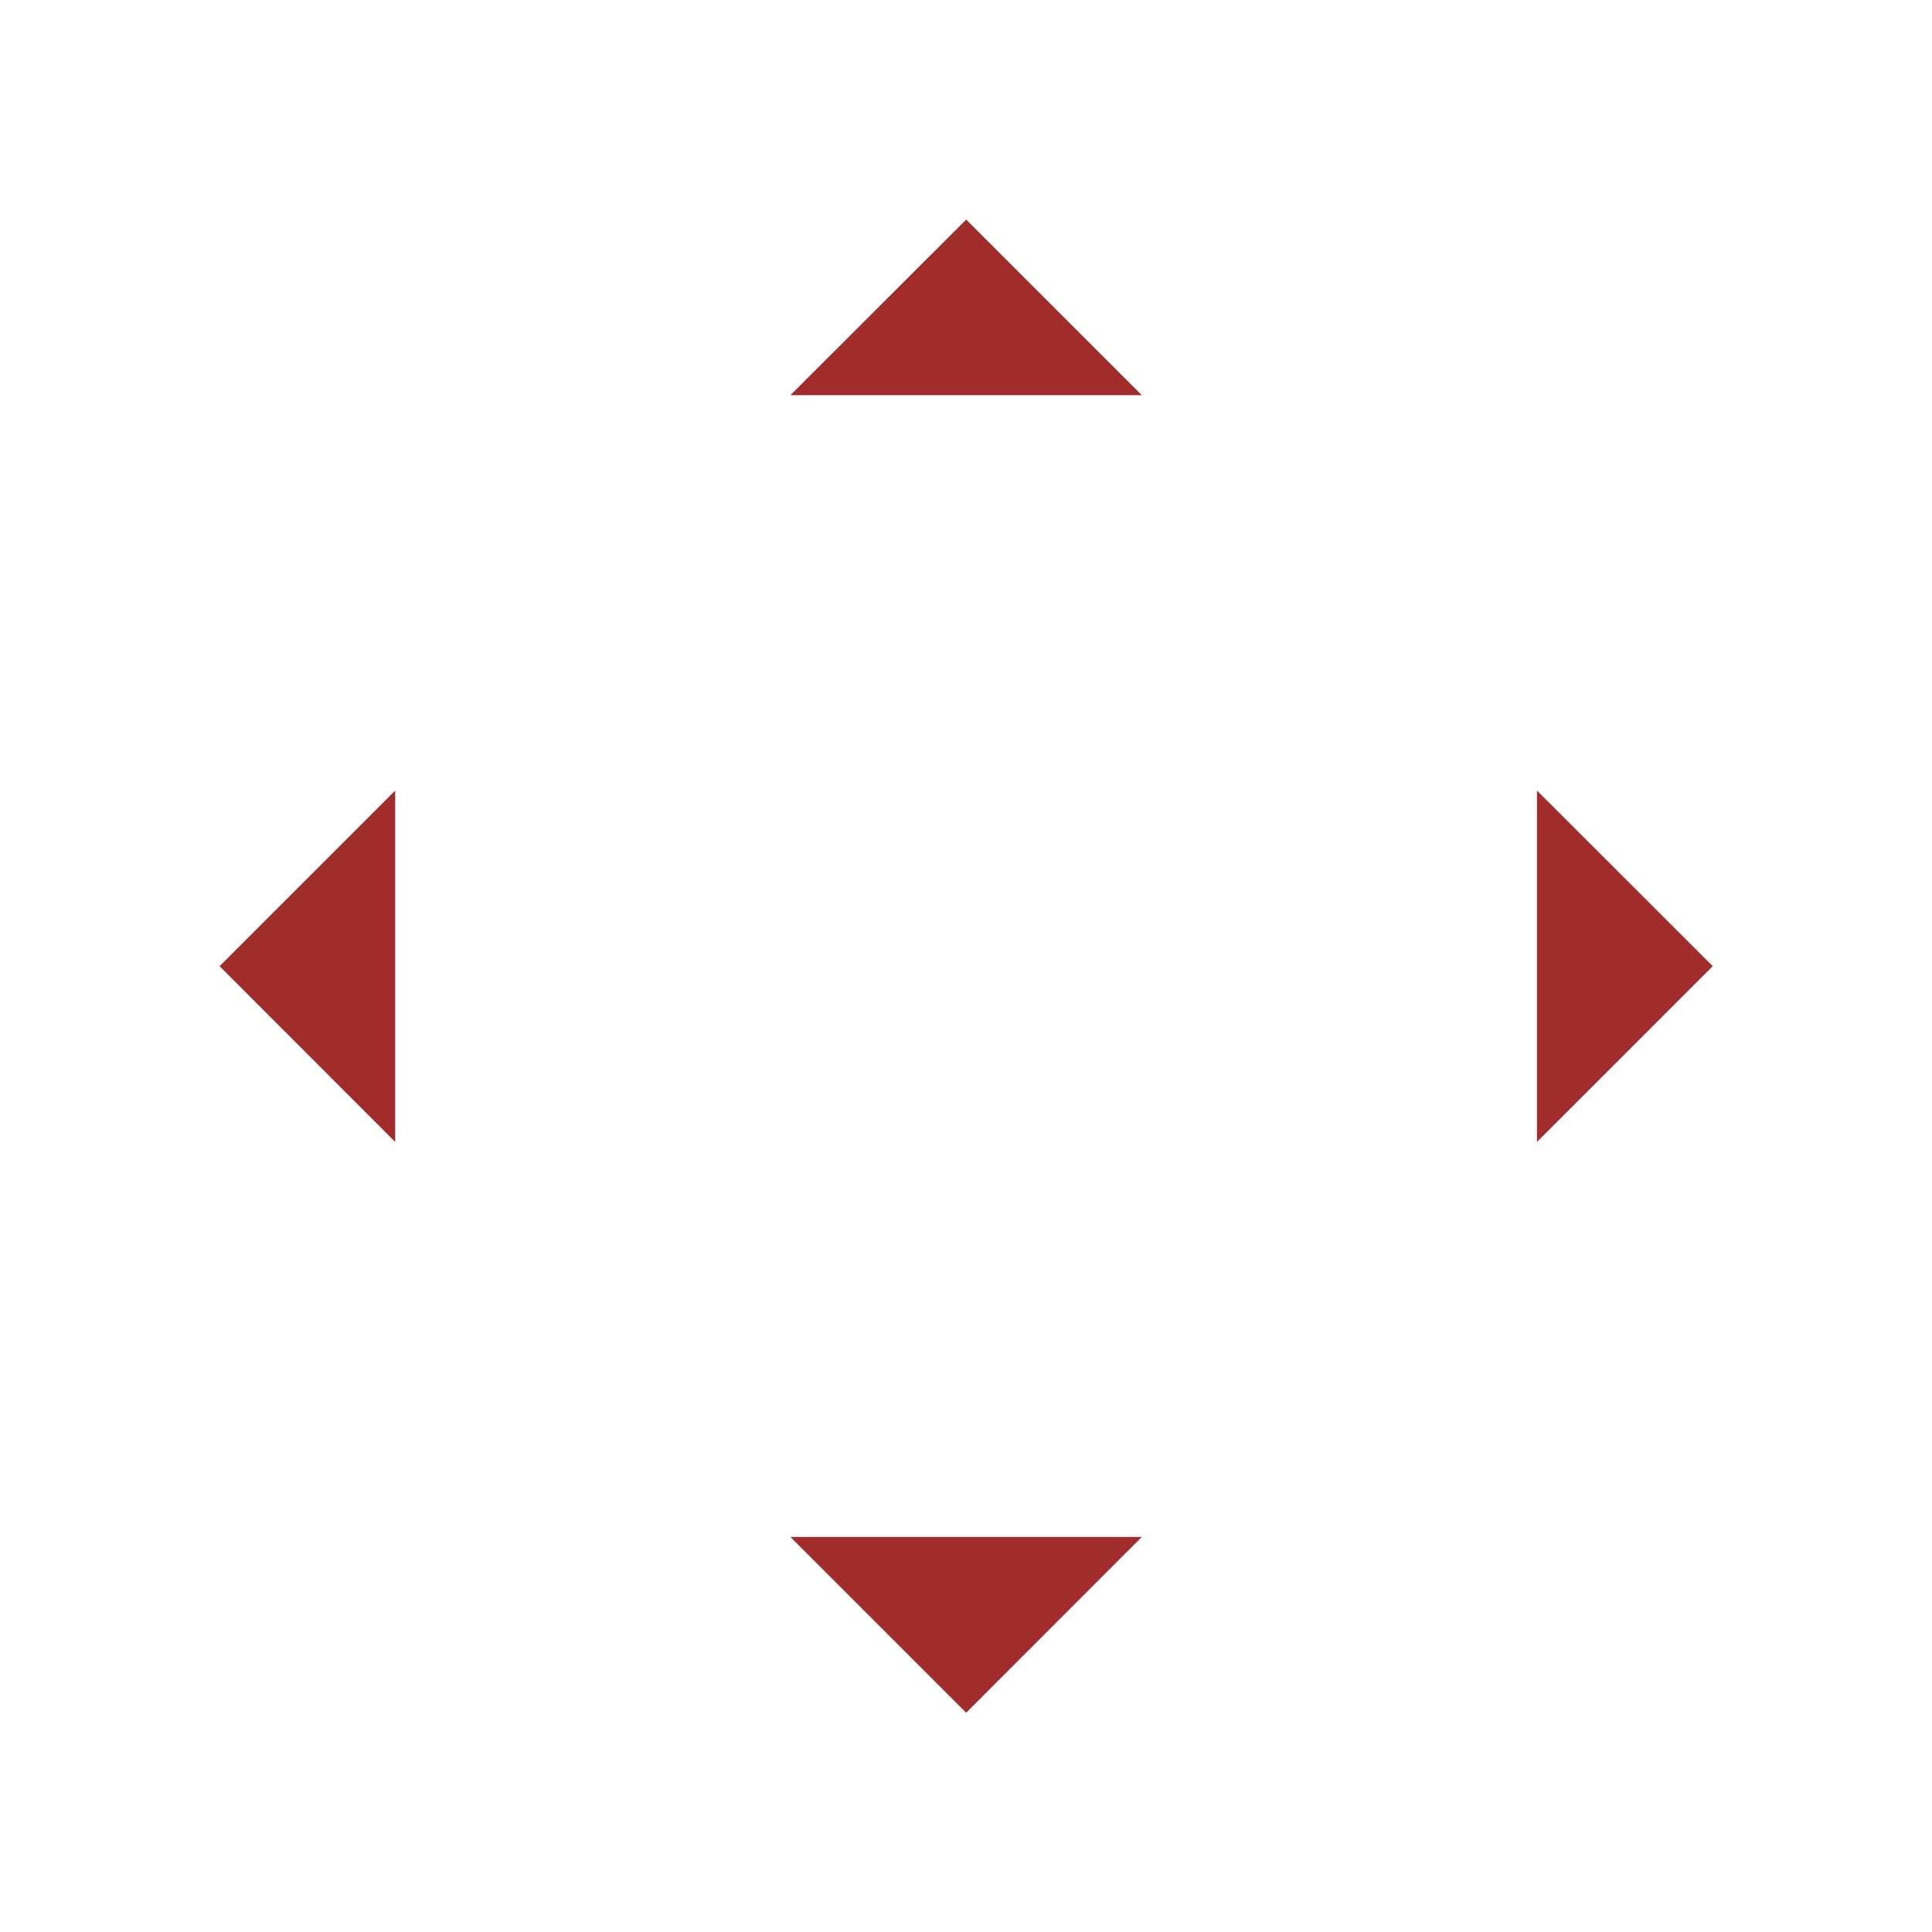 <?xml version="1.0" encoding="UTF-8" standalone="no"?>
<svg
   xmlns:dc="http://purl.org/dc/elements/1.1/"
   xmlns:cc="http://creativecommons.org/ns#"
   xmlns:rdf="http://www.w3.org/1999/02/22-rdf-syntax-ns#"
   xmlns:svg="http://www.w3.org/2000/svg"
   xmlns="http://www.w3.org/2000/svg"
   xmlns:sodipodi="http://sodipodi.sourceforge.net/DTD/sodipodi-0.dtd"
   xmlns:inkscape="http://www.inkscape.org/namespaces/inkscape"
   width="44"
   height="44"
   version="1.1"
   viewBox="0 0 11.64 11.64"
   id="svg24"
   sodipodi:docname="arrows.svg"
   inkscape:version="0.92.4 (5da689c313, 2019-01-14)">
  <defs
     id="defs28" />
  <sodipodi:namedview
     pagecolor="#ffffff"
     bordercolor="#666666"
     borderopacity="1"
     objecttolerance="10"
     gridtolerance="10"
     guidetolerance="10"
     inkscape:pageopacity="0"
     inkscape:pageshadow="2"
     inkscape:window-width="1366"
     inkscape:window-height="717"
     id="namedview26"
     showgrid="false"
     inkscape:zoom="11.931818"
     inkscape:cx="22"
     inkscape:cy="22"
     inkscape:window-x="0"
     inkscape:window-y="25"
     inkscape:window-maximized="1"
     inkscape:current-layer="svg24" />
  <g
     id="up-arrow">
    <rect
       id="rect2"
       transform="matrix(0,1,1,0,0,0)"
       y="3.968"
       x="-0.001"
       height="3.704"
       width="3.704"
       style="fill:none" />
    <path
       inkscape:connector-curvature="0"
       id="path4"
       d="M 5.821,1.323 4.762,2.381 h 2.117 z"
       style="fill:#a02c2c;fill-opacity:1" />
  </g>
  <g
     id="down-arrow">
    <rect
       id="rect7"
       transform="rotate(-90)"
       y="3.968"
       x="-11.643"
       height="3.704"
       width="3.704"
       style="fill:none" />
    <path
       inkscape:connector-curvature="0"
       id="path9"
       d="M 5.821,10.319 4.762,9.26 h 2.117 z"
       style="fill:#a02c2c;fill-opacity:1" />
  </g>
  <g
     id="right-arrow">
    <rect
       id="rect12"
       transform="scale(-1,1)"
       y="3.968"
       x="-11.643"
       height="3.704"
       width="3.704"
       style="fill:none" />
    <path
       inkscape:connector-curvature="0"
       id="path14"
       d="M 10.319,5.821 9.26,4.763 v 2.117 z"
       style="fill:#a02c2c;fill-opacity:1" />
  </g>
  <g
     id="left-arrow">
    <rect
       id="rect17"
       y="3.968"
       x="-0.001"
       height="3.704"
       width="3.704"
       style="fill:none" />
    <path
       inkscape:connector-curvature="0"
       id="path19"
       d="M 1.323,5.821 2.381,4.763 v 2.117 z"
       style="fill:#a02c2c;fill-opacity:1" />
  </g>
</svg>
